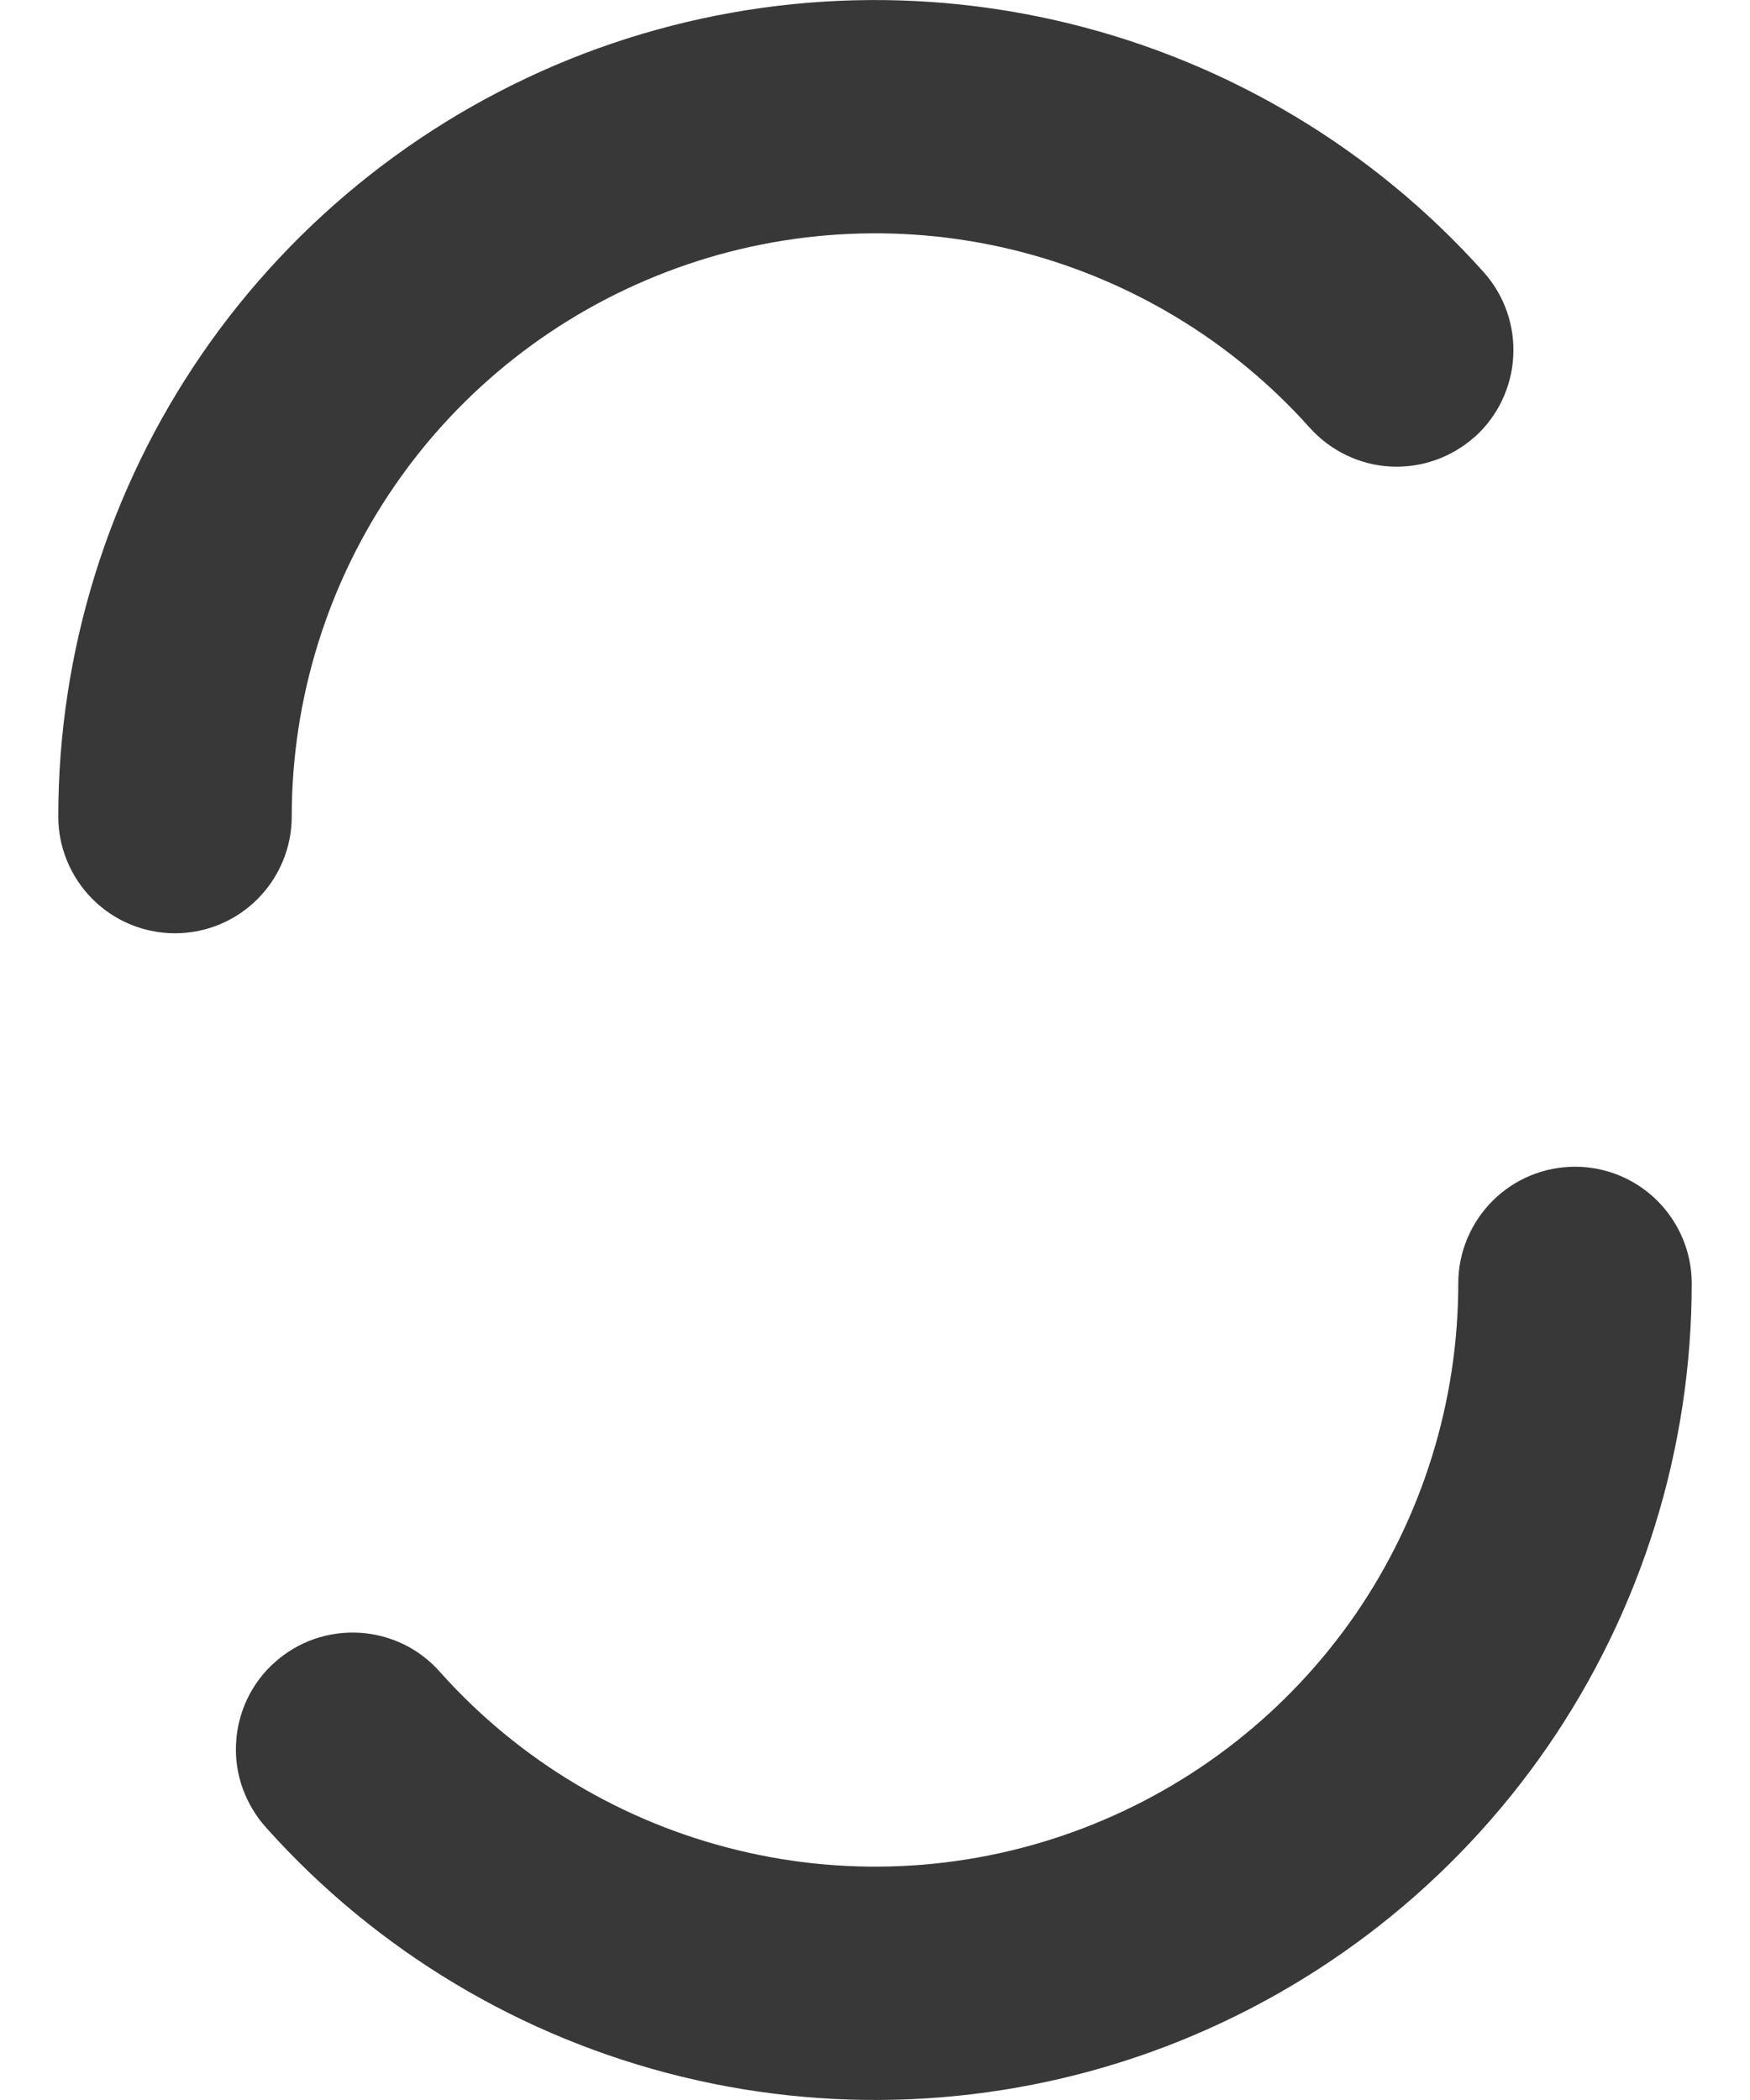 <svg width="10" height="12" viewBox="0 0 10 12" fill="none" xmlns="http://www.w3.org/2000/svg">
<path d="M9 6.667C9.177 6.667 9.346 6.737 9.471 6.862C9.596 6.987 9.667 7.157 9.667 7.333C9.667 8.278 9.38 9.201 8.844 9.98C8.308 10.758 7.548 11.355 6.665 11.693C5.783 12.03 4.818 12.091 3.9 11.868C2.981 11.645 2.152 11.149 1.522 10.445C1.463 10.38 1.417 10.303 1.387 10.22C1.357 10.138 1.344 10.05 1.349 9.962C1.353 9.874 1.375 9.788 1.413 9.708C1.451 9.629 1.504 9.557 1.57 9.499C1.636 9.44 1.712 9.395 1.795 9.366C1.878 9.337 1.967 9.325 2.054 9.33C2.142 9.335 2.228 9.358 2.307 9.396C2.387 9.435 2.457 9.489 2.515 9.555C2.965 10.059 3.558 10.413 4.214 10.572C4.87 10.732 5.559 10.688 6.189 10.447C6.82 10.206 7.363 9.78 7.746 9.224C8.128 8.668 8.333 8.008 8.333 7.333C8.333 7.157 8.404 6.987 8.529 6.862C8.654 6.737 8.823 6.667 9 6.667ZM8.427 2.497C8.558 2.379 8.638 2.213 8.647 2.037C8.657 1.86 8.596 1.687 8.478 1.555C7.848 0.851 7.019 0.355 6.1 0.132C5.182 -0.091 4.218 -0.03 3.335 0.307C2.452 0.645 1.692 1.242 1.156 2.02C0.62 2.799 0.333 3.722 0.333 4.667C0.333 4.843 0.404 5.013 0.529 5.138C0.654 5.263 0.823 5.333 1 5.333C1.177 5.333 1.346 5.263 1.471 5.138C1.596 5.013 1.667 4.843 1.667 4.667C1.667 3.992 1.872 3.332 2.255 2.776C2.637 2.22 3.18 1.794 3.811 1.553C4.441 1.312 5.13 1.268 5.786 1.427C6.442 1.587 7.035 1.941 7.485 2.445C7.603 2.576 7.768 2.656 7.945 2.666C8.121 2.675 8.294 2.615 8.426 2.497H8.427Z" fill="#383838"/>
</svg>
